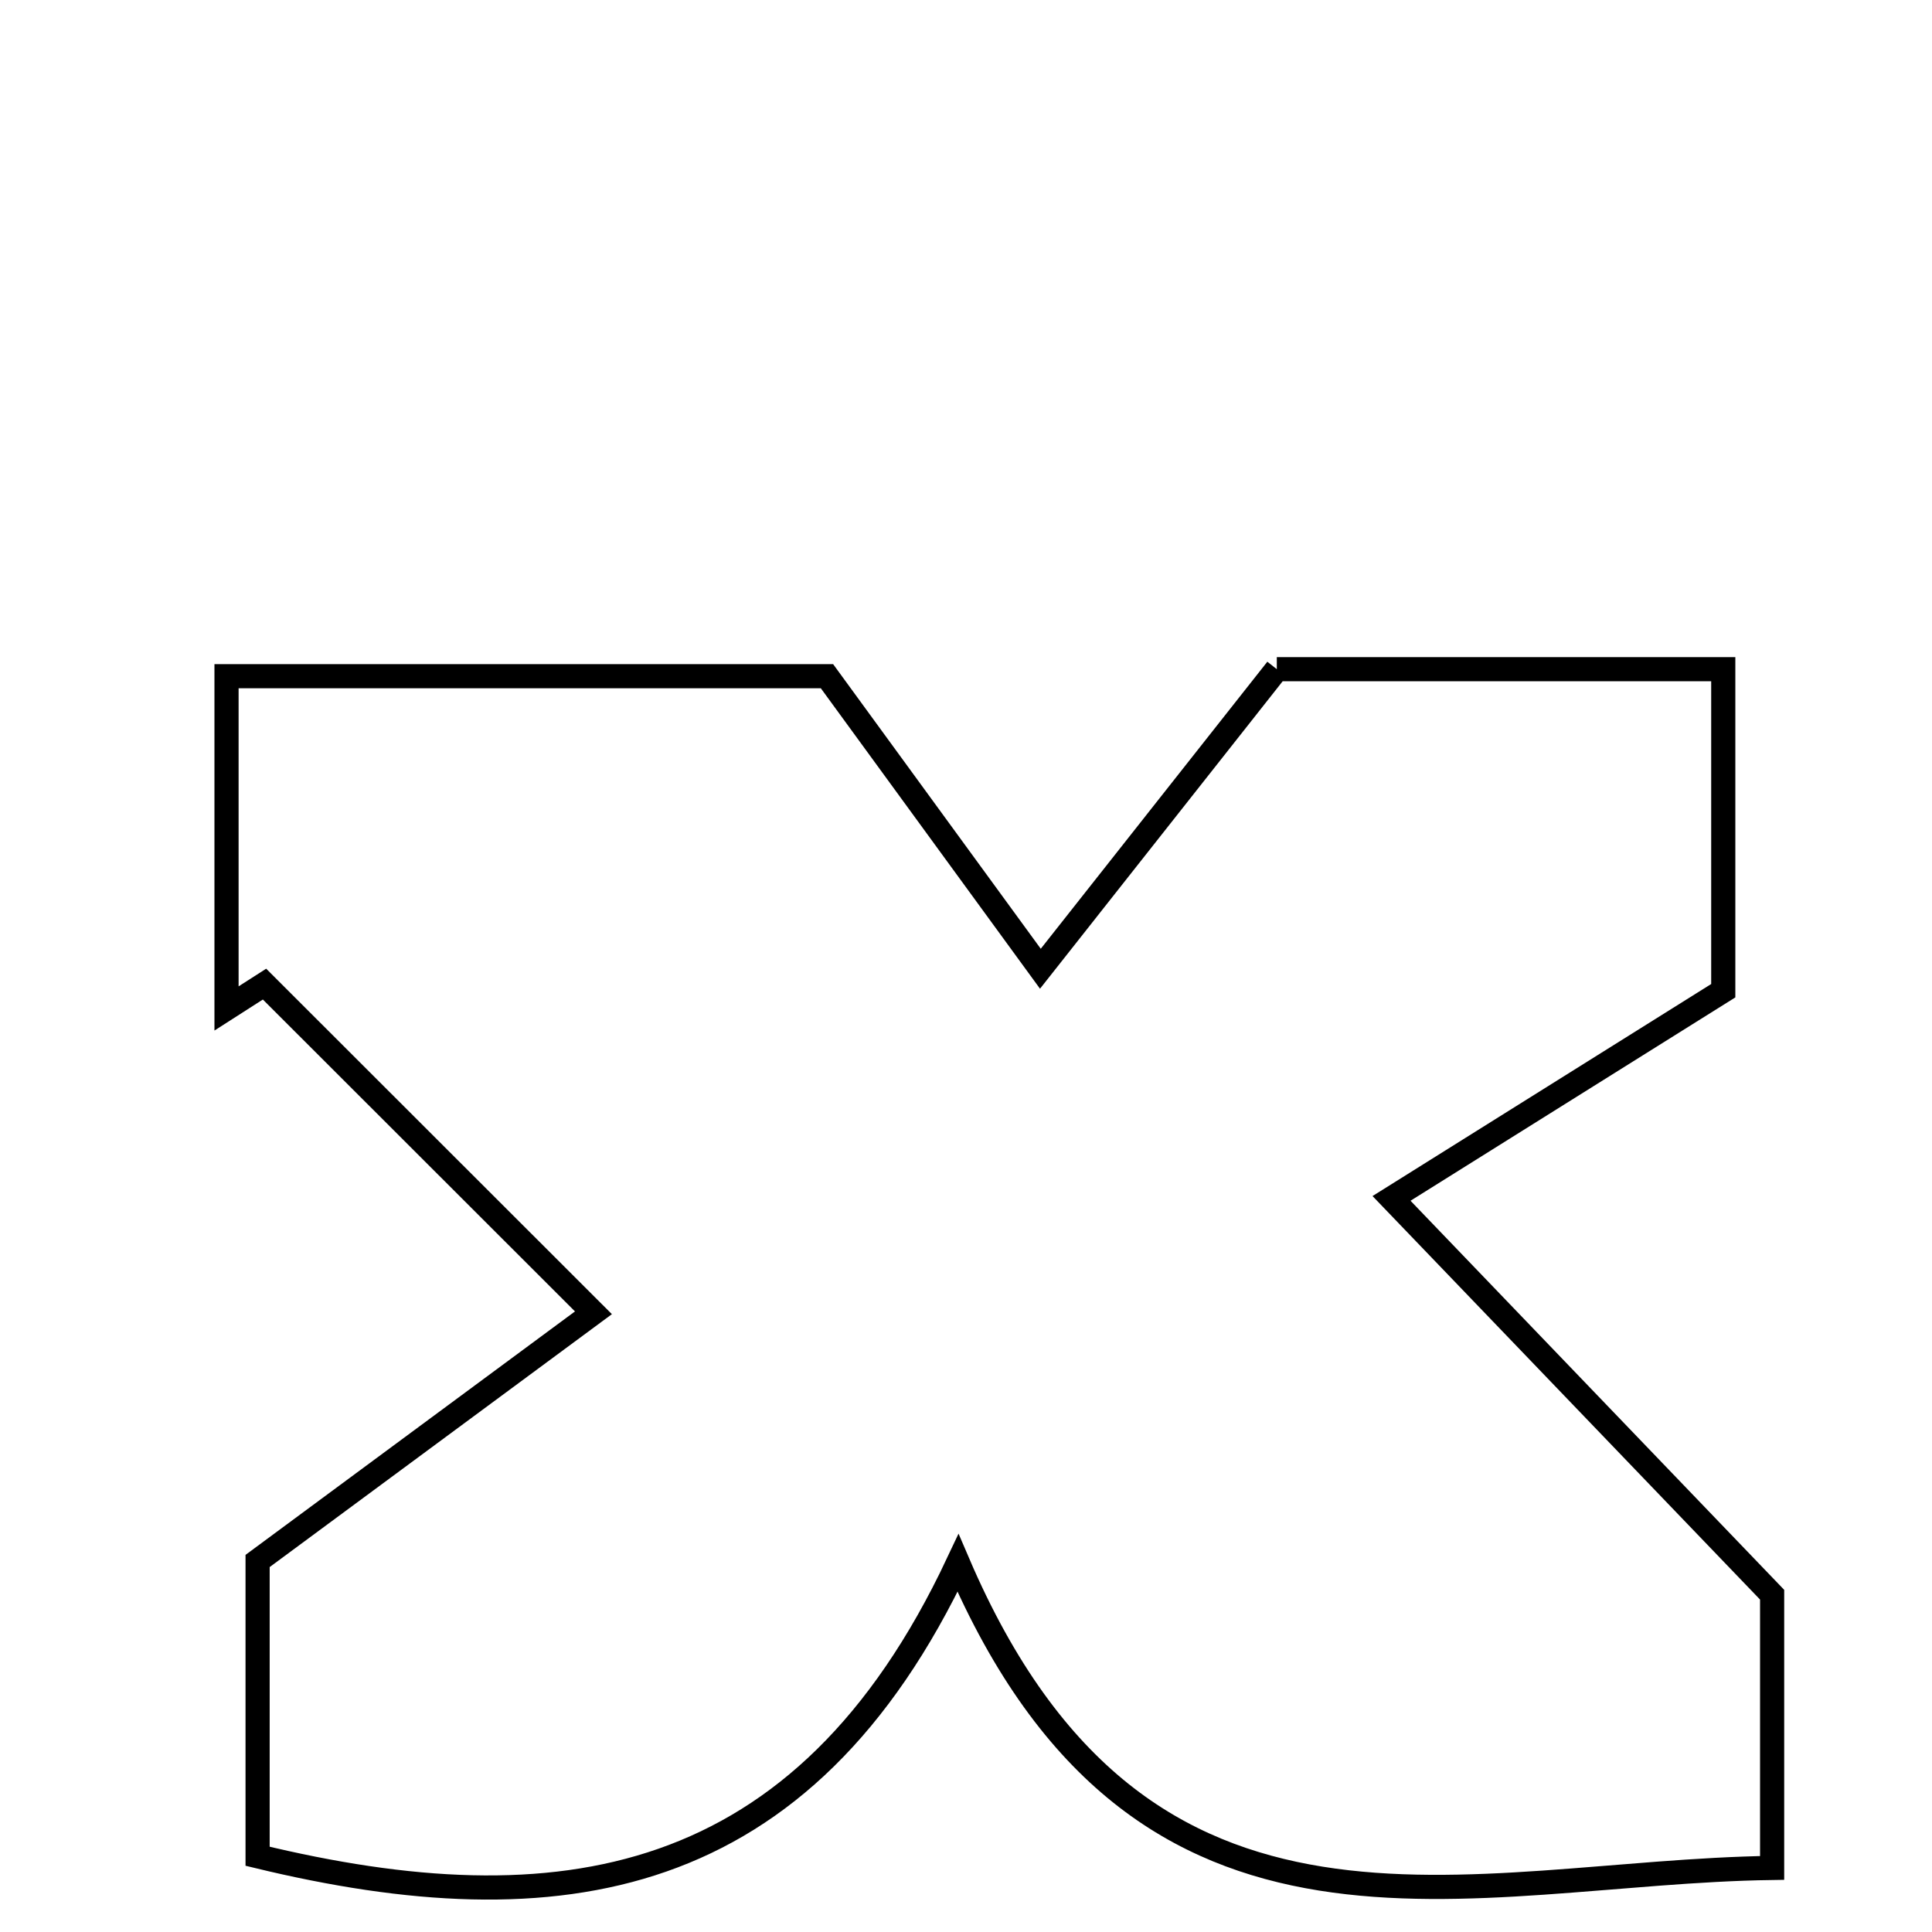 <svg xmlns="http://www.w3.org/2000/svg" viewBox="0.0 0.0 24.0 24.0" height="200px" width="200px"><path fill="none" stroke="black" stroke-width=".3" stroke-opacity="1.0"  filling="0" d="M15.861 8.313 C17.646 8.313 19.413 8.313 21.407 8.313 C21.407 9.708 21.407 11.024 21.407 12.307 C20.261 13.024 19.016 13.804 17.286 14.887 C18.986 16.657 20.3 18.025 22.014 19.81 C22.014 20.358 22.014 21.599 22.014 23.204 C18.25 23.257 14.196 24.767 11.901 19.417 C9.979 23.499 6.931 23.962 3.2 23.059 C3.2 21.776 3.2 20.453 3.2 19.391 C4.534 18.405 5.747 17.509 7.372 16.308 C5.806 14.743 4.546 13.484 3.286 12.225 C3.129 12.326 2.971 12.426 2.814 12.527 C2.814 11.213 2.814 9.899 2.814 8.4 C5.299 8.4 7.67 8.4 10.273 8.4 C11.026 9.432 11.88 10.602 12.924 12.034 C13.961 10.719 14.904 9.525 15.861 8.313"></path></svg>